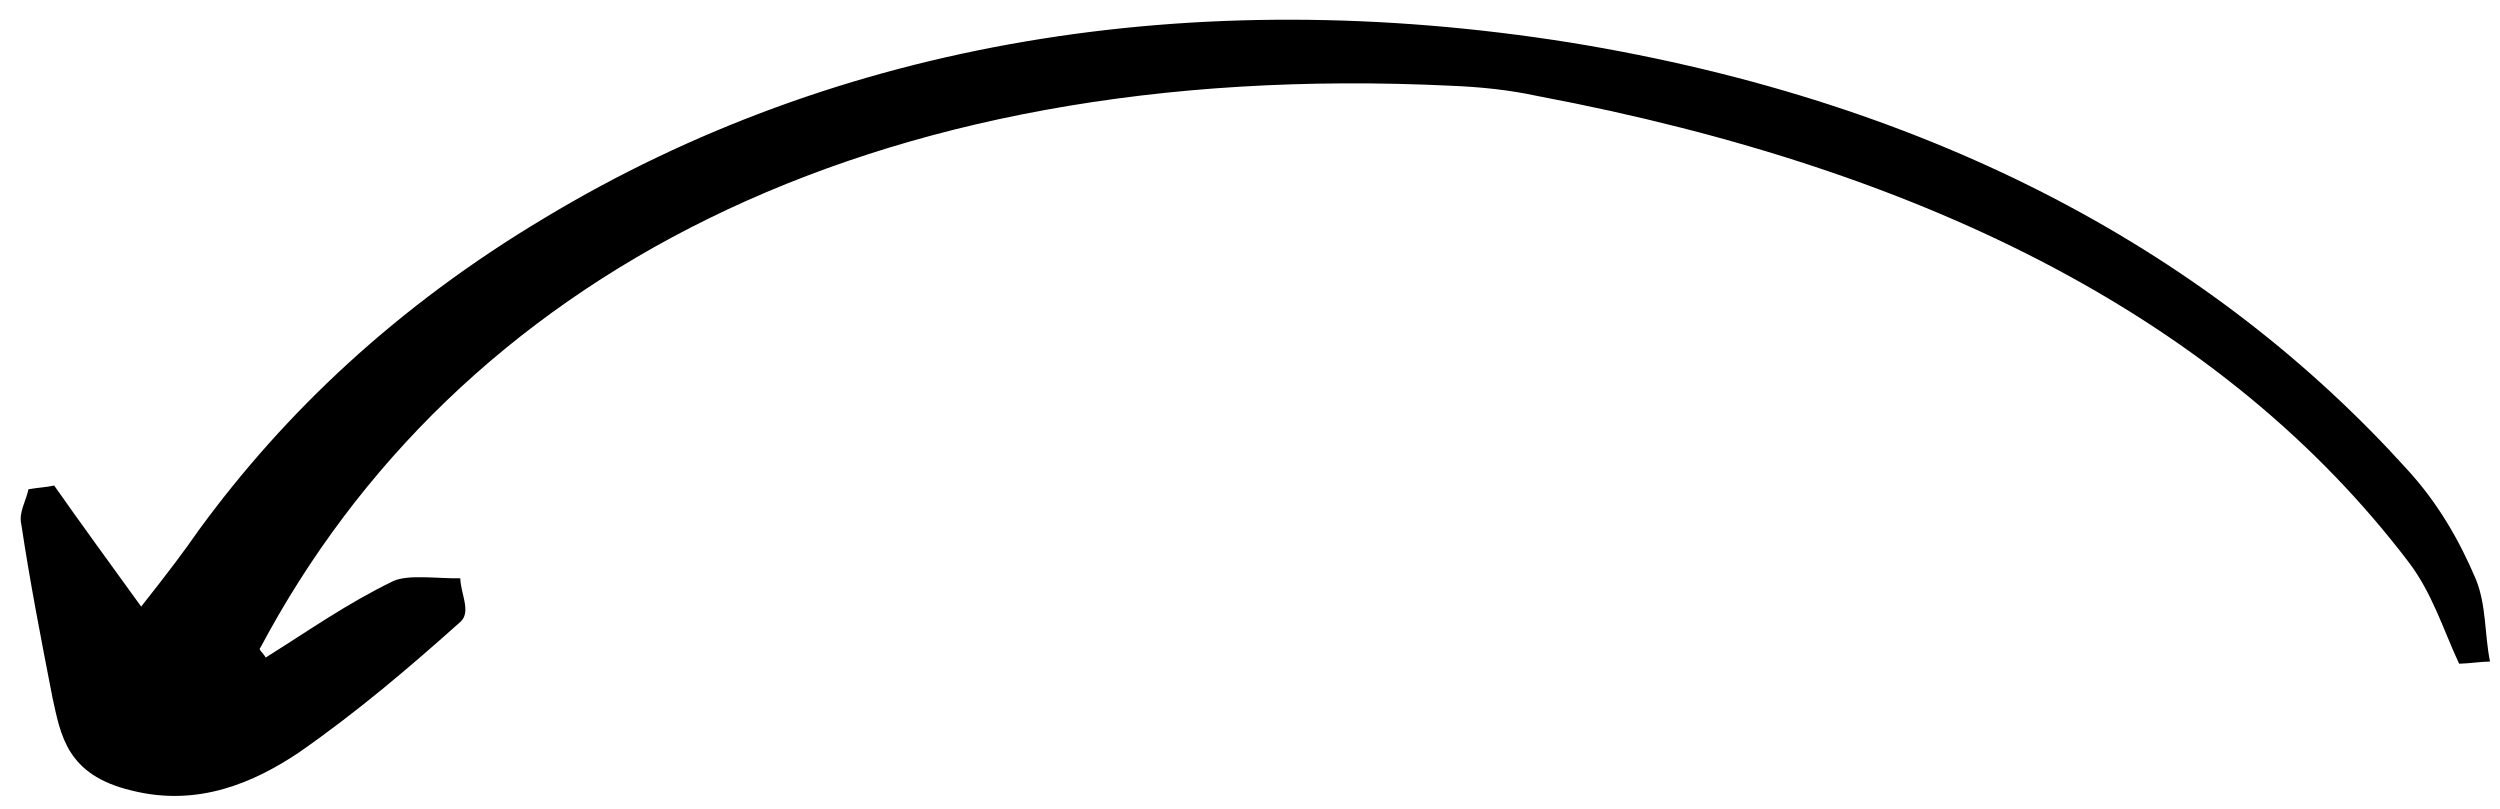<svg width="136" height="44" viewBox="0 0 136 44" fill="none" xmlns="http://www.w3.org/2000/svg">
<g clip-path="url(#clip0_8122_32122)">
<path d="M135.456 35.988C135.151 34.462 135.266 32.93 134.682 31.499C133.808 29.443 132.654 27.391 130.941 25.528C120.521 13.994 105.524 5.593 85.422 2.315C64.899 -0.956 45.602 2.234 29.633 11.852C21.578 16.663 15.502 22.431 10.837 28.807C10.015 29.991 9.191 31.084 7.68 32.999C5.816 30.418 4.382 28.461 2.947 26.413C2.528 26.51 2.108 26.517 1.548 26.616C1.418 27.248 1.008 27.885 1.158 28.513C1.629 31.656 2.241 34.796 2.852 37.937C3.306 40 3.621 42.156 7.139 42.999C10.8 43.931 13.862 42.531 16.22 40.963C19.409 38.752 22.314 36.274 25.078 33.8C25.63 33.251 25.054 32.27 25.041 31.46C23.779 31.48 22.233 31.235 21.398 31.608C18.893 32.819 16.814 34.292 14.454 35.77C14.31 35.503 14.026 35.327 14.165 35.235C24.78 15.261 47.018 3.112 79.01 4.668C80.554 4.734 82.098 4.889 83.646 5.224C105.163 9.289 121.139 17.584 131.022 30.568C132.311 32.258 132.904 34.228 133.775 36.105C134.336 36.096 134.895 35.997 135.456 35.988Z" fill="black"/>
</g>
<defs>
<clipPath id="clip0_8122_32122">
<rect width="134.188" height="41.261" fill="white" transform="matrix(-1 0.016 0.016 1 134.878 0.021)"/>
</clipPath>
</defs>
</svg>
